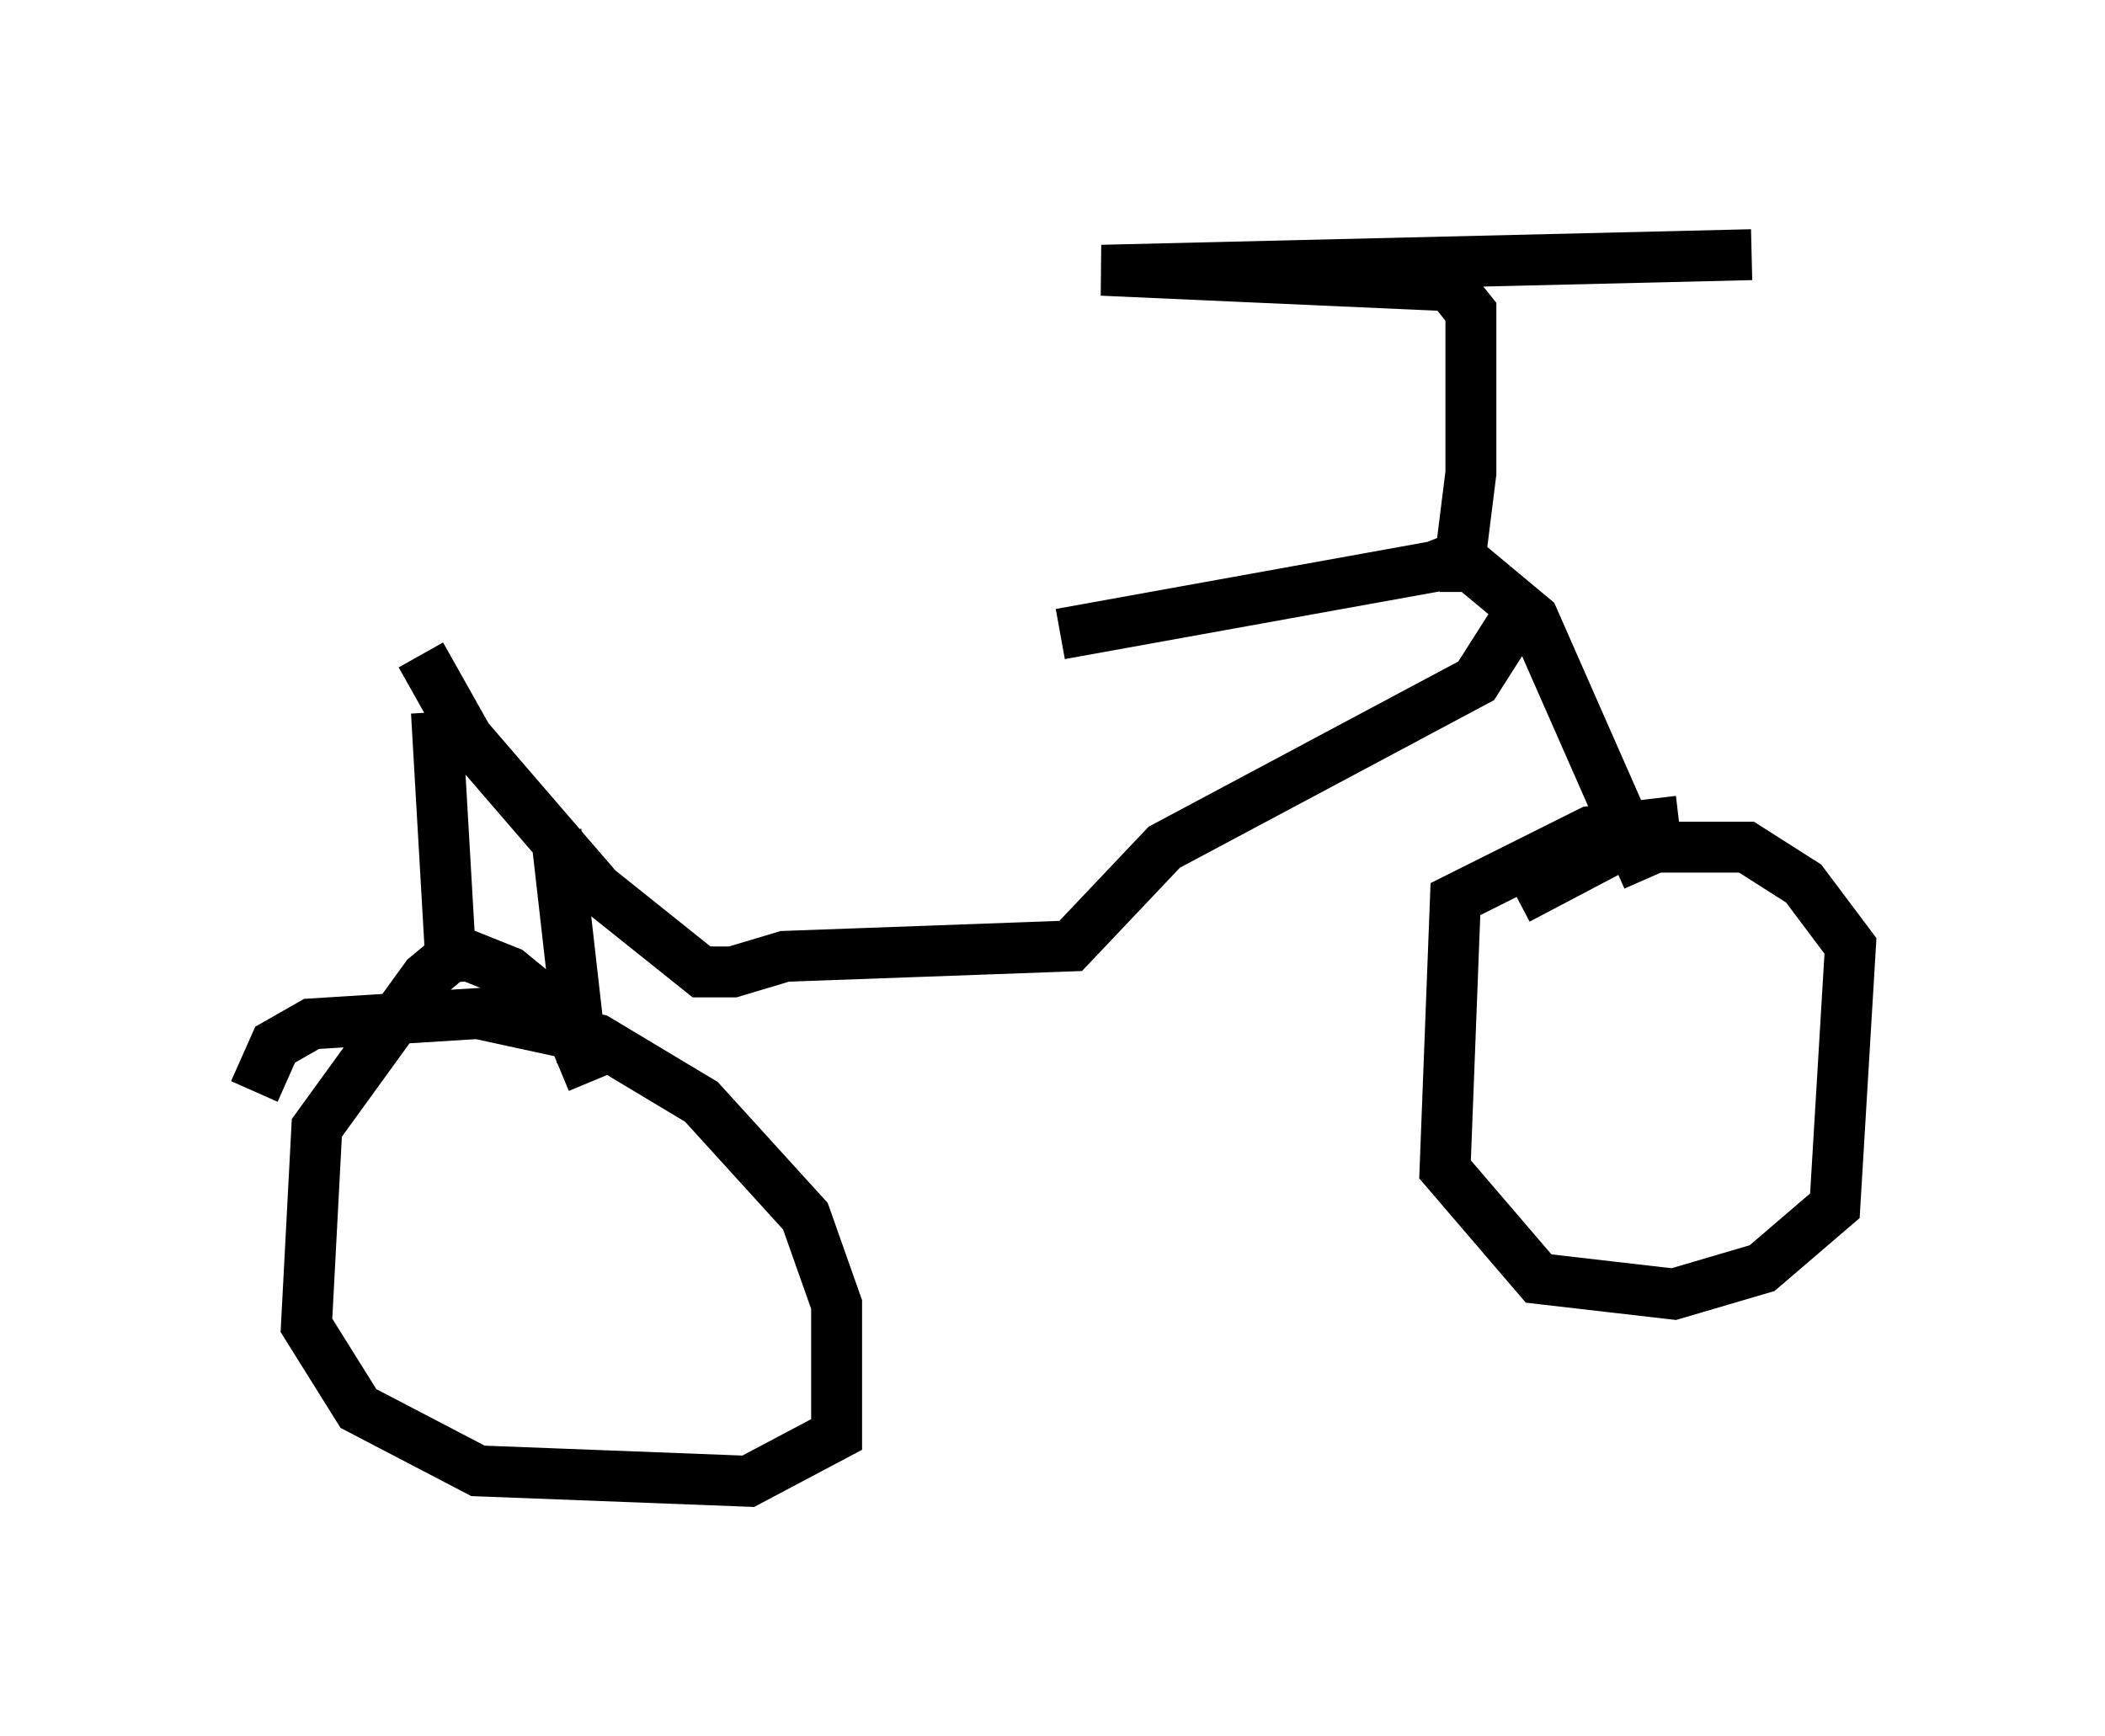 <?xml version="1.0" encoding="utf-8" ?>
<svg baseProfile="full" height="34.092" version="1.1" width="41.34" xmlns="http://www.w3.org/2000/svg" xmlns:ev="http://www.w3.org/2001/xml-events" xmlns:xlink="http://www.w3.org/1999/xlink"><defs /><rect fill="white" height="34.092" width="41.34" x="0" y="0" /><path d="M8.267, 12.861 m12.556, -0.408 l7.35, -1.327 0.51, -0.204 l0.204, -1.633 0.0, -3.165 l-0.408, -0.51 -6.84, -0.306 l12.761, -0.306 m-6.125, 6.125 l0.613, 0.0 1.225, 1.021 l2.246, 5.104 m0.613, -1.123 l-1.735, 0.204 -2.654, 1.327 l-0.204, 5.308 1.838, 2.144 l2.654, 0.306 1.735, -0.51 l1.429, -1.225 0.306, -5.104 l-0.919, -1.225 -1.123, -0.715 l-2.552, 0.0 -1.94, 1.021 m-0.102, -5.41 l-0.715, 1.123 -6.125, 3.267 l-1.838, 1.94 -5.615, 0.204 l-1.021, 0.306 -0.613, 0.0 l-2.042, -1.633 -2.552, -2.96 l-0.919, -1.633 m0.306, 1.123 l0.306, 5.308 m2.042, -2.96 l0.51, 4.492 m0.204, 0.408 l-0.51, -1.225 -1.123, -0.919 l-1.021, -0.408 -0.613, 0.51 l-2.144, 2.96 -0.204, 3.879 l1.021, 1.633 2.348, 1.225 l5.308, 0.204 1.735, -0.919 l0.0, -2.552 -0.613, -1.735 l-2.042, -2.246 -2.042, -1.225 l-2.348, -0.51 -3.267, 0.204 l-0.715, 0.408 -0.408, 0.919 " fill="none" stroke="black" stroke-width="1" /></svg>